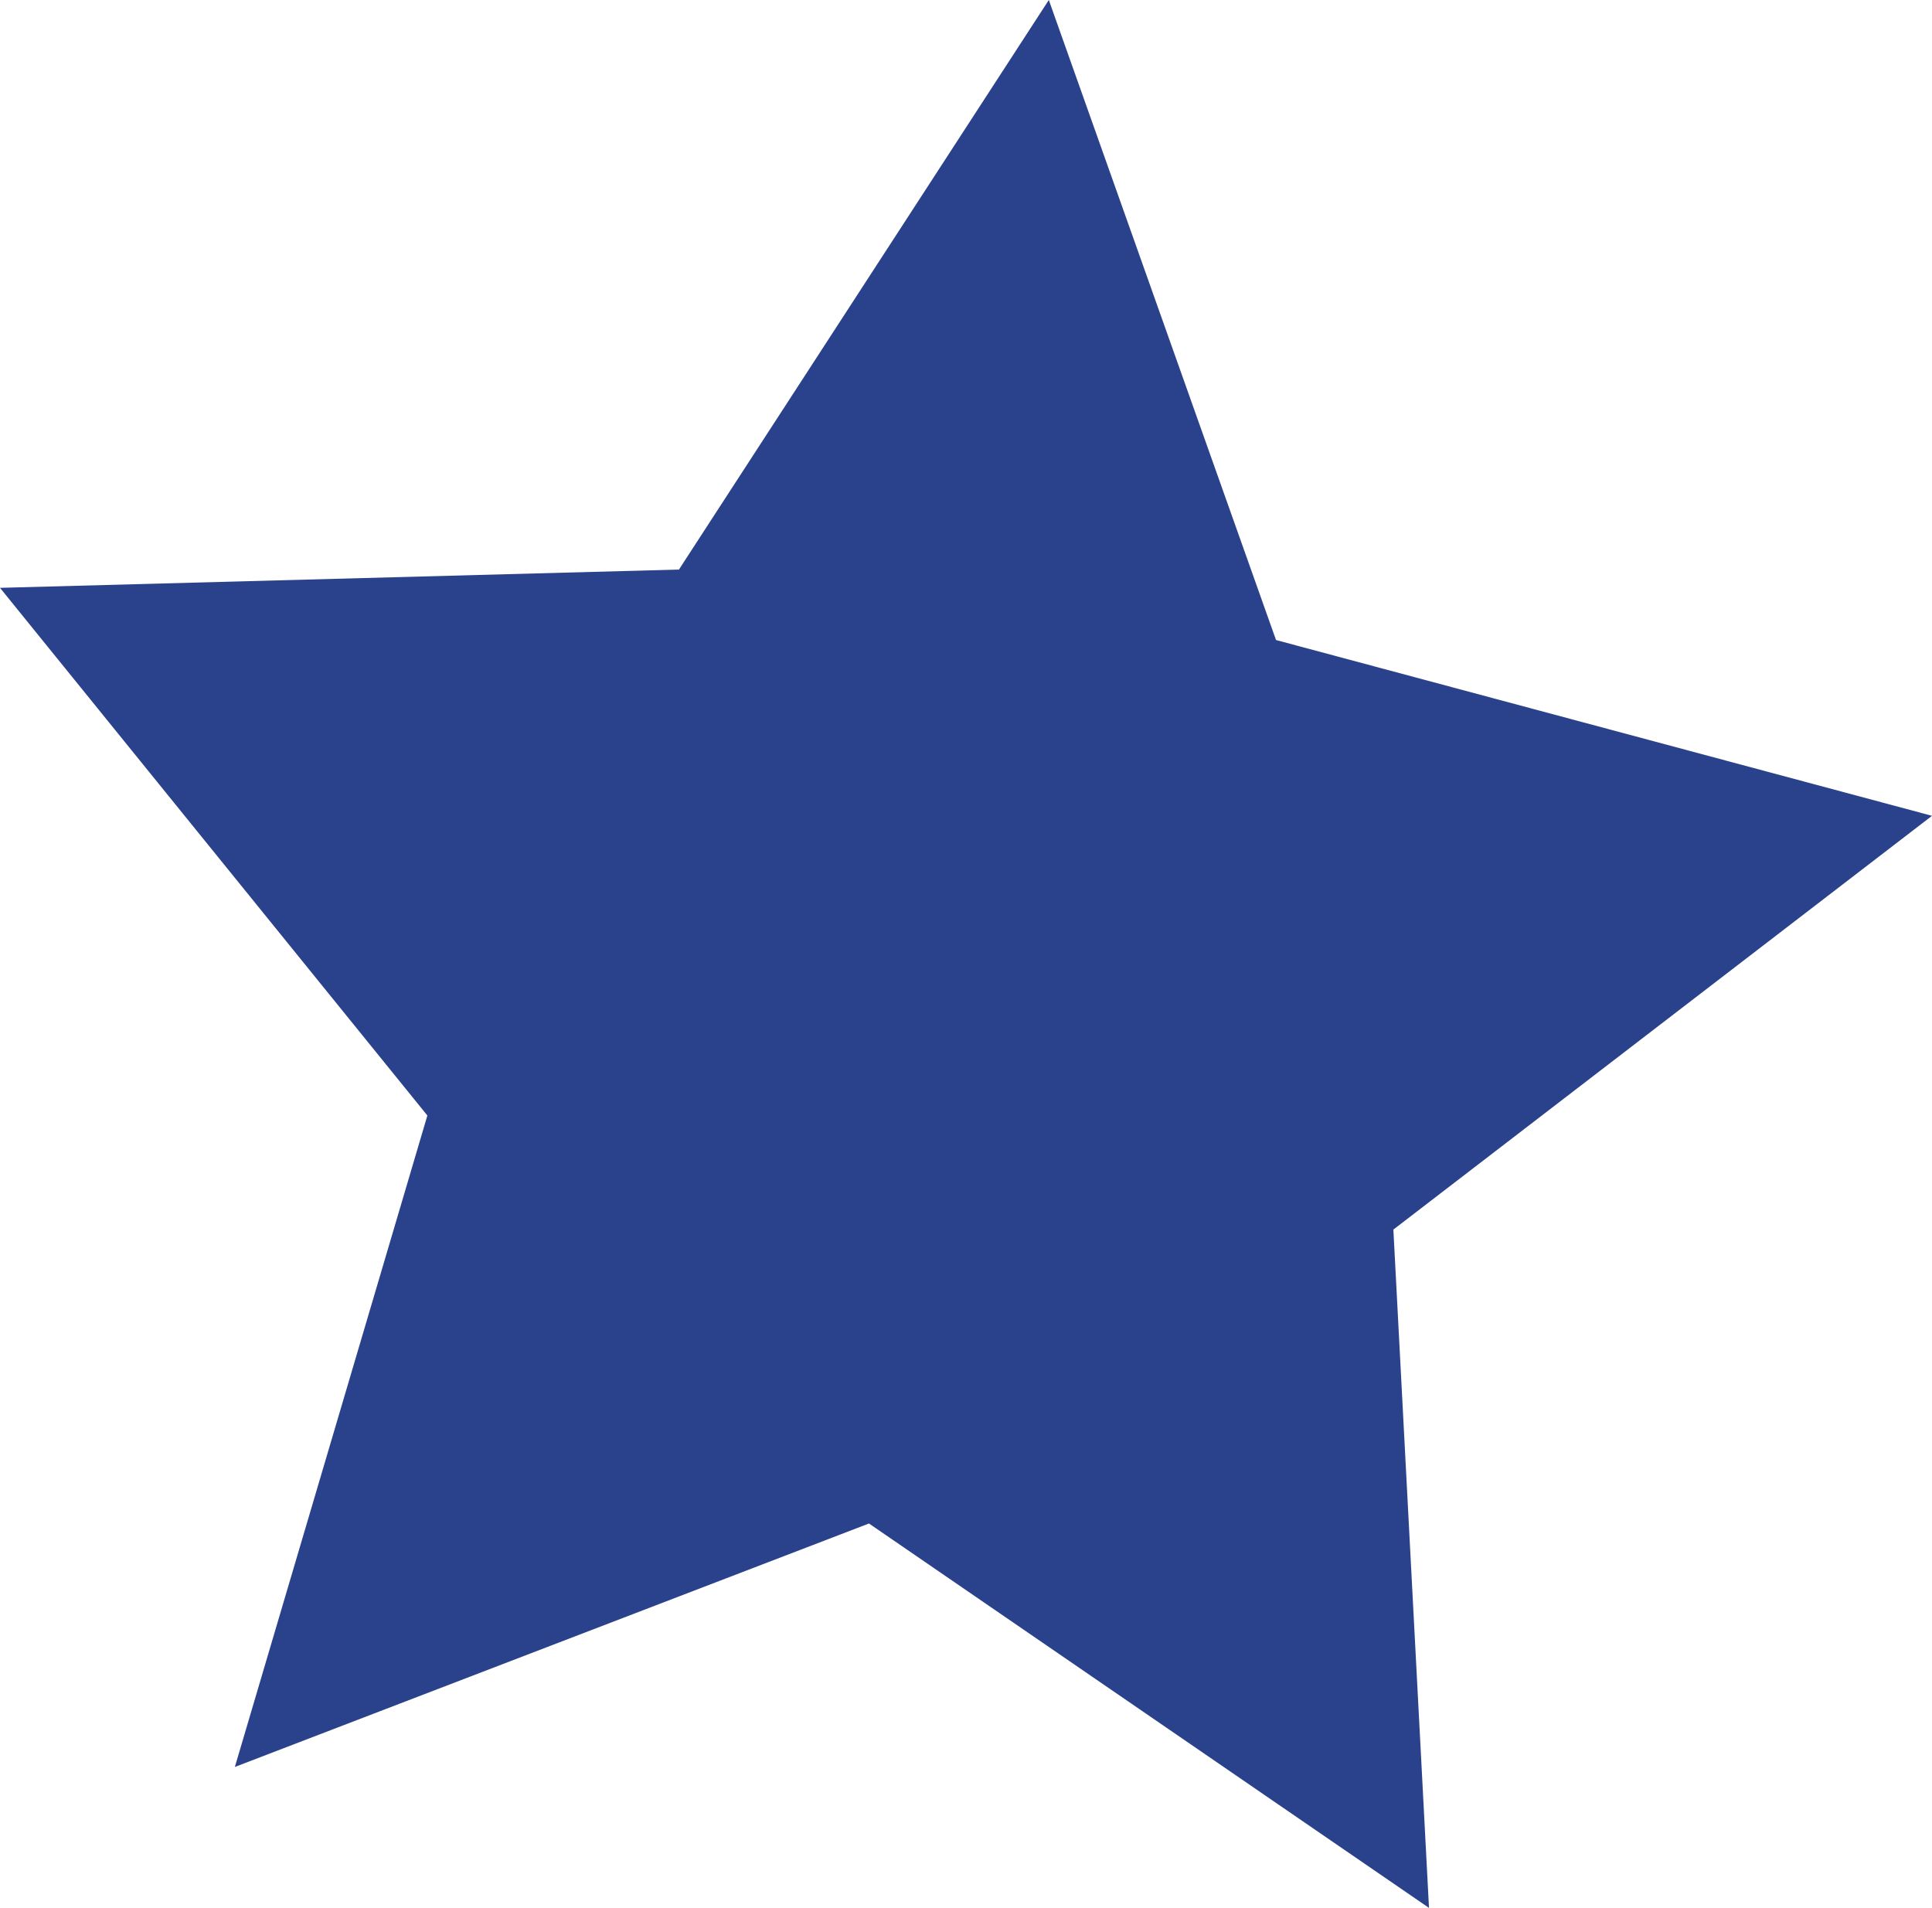<?xml version="1.0" encoding="UTF-8"?>
<svg id="_Слой_2" data-name="Слой 2" xmlns="http://www.w3.org/2000/svg" viewBox="0 0 123.64 122.1">
  <defs>
    <style>
      .cls-1 {
        fill: #2a428c;
      }
    </style>
  </defs>
  <g id="_Слой_1-2" data-name="Слой 1">
    <polygon class="cls-1" points="91.45 122.1 55.61 97.5 15.03 113.08 27.35 71.39 0 37.62 43.45 36.45 67.12 0 81.66 40.96 123.64 52.21 89.17 78.69 91.45 122.1"/>
  </g>
</svg>